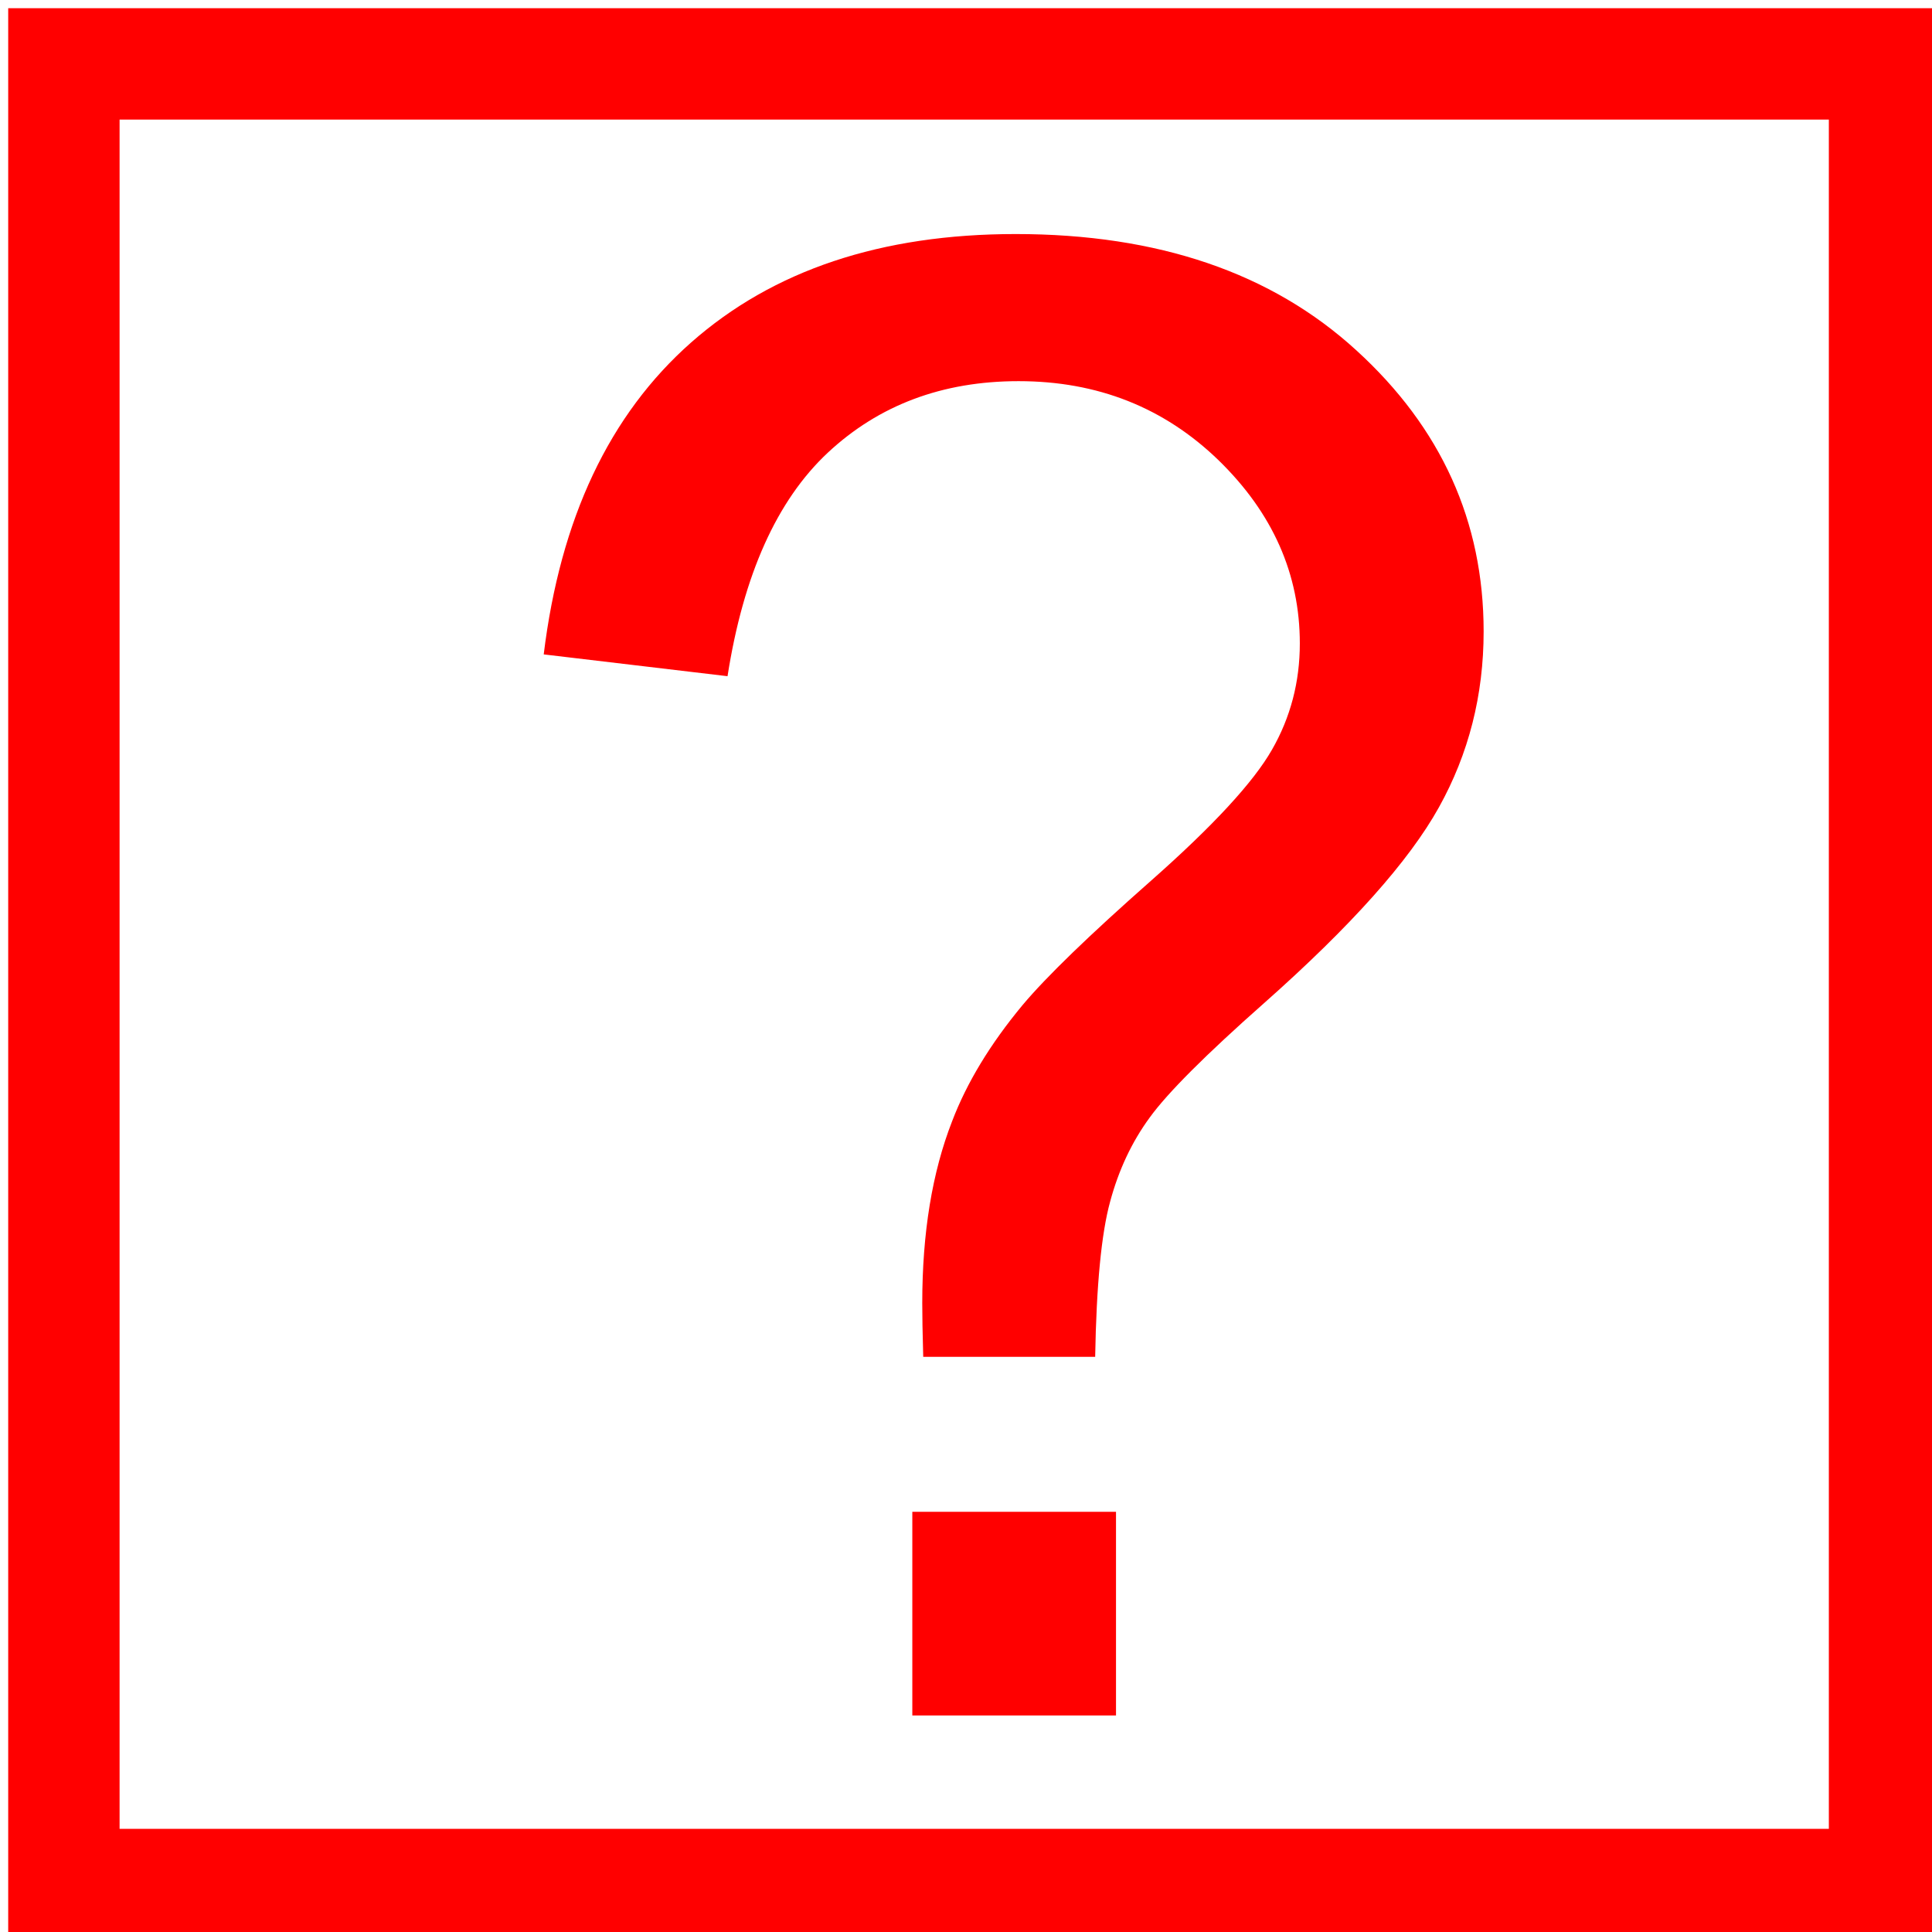 <?xml version="1.0" encoding="UTF-8" standalone="no"?>
<!-- Generator: Adobe Illustrator 14.0.0, SVG Export Plug-In . SVG Version: 6.00 Build 43363)  -->

<svg
   xmlns:dc="http://purl.org/dc/elements/1.1/"
   xmlns:cc="http://creativecommons.org/ns#"
   xmlns:rdf="http://www.w3.org/1999/02/22-rdf-syntax-ns#"
   xmlns:svg="http://www.w3.org/2000/svg"
   xmlns="http://www.w3.org/2000/svg"
   xmlns:sodipodi="http://sodipodi.sourceforge.net/DTD/sodipodi-0.dtd"
   xmlns:inkscape="http://www.inkscape.org/namespaces/inkscape"
   version="1.1"
   id="Layer_1"
   x="0px"
   y="0px"
   width="14px"
   height="14px"
   viewBox="0 0 14 14"
   enable-background="new 0 0 14 14"
   xml:space="preserve"
   inkscape:version="0.48.2 r9819"
   sodipodi:docname="InvalidSVG.svg"><defs
   id="defs5227" /><sodipodi:namedview
   pagecolor="#ffffff"
   bordercolor="#666666"
   borderopacity="1"
   objecttolerance="10"
   gridtolerance="10"
   guidetolerance="10"
   inkscape:pageopacity="0"
   inkscape:pageshadow="2"
   inkscape:window-width="905"
   inkscape:window-height="678"
   id="namedview5225"
   showgrid="false"
   inkscape:zoom="33.714286"
   inkscape:cx="8.3073416"
   inkscape:cy="5.9329404"
   inkscape:window-x="800"
   inkscape:window-y="560"
   inkscape:window-maximized="0"
   inkscape:current-layer="Layer_1"
   showguides="true"
   inkscape:guide-bbox="true" />



<rect
   style="fill:none;stroke:#ff0000;stroke-width:0.807;stroke-opacity:1"
   id="rect2993"
   width="13.193"
   height="13.193"
   x="0.463"
   y="0.463" /><g
   style="font-size:14.745px;font-style:normal;font-weight:normal;line-height:125%;letter-spacing:0px;word-spacing:0px;fill:#ff0000;fill-opacity:1;stroke:none;font-family:Sans"
   id="text2997"><path
     d="M 6.69,9.832 C 6.685,9.659 6.683,9.53 6.683,9.443 6.683,8.934 6.755,8.495 6.899,8.126 7.005,7.847 7.175,7.566 7.41,7.283 7.583,7.077 7.894,6.776 8.343,6.38 8.791,5.984 9.083,5.668 9.217,5.433 9.352,5.198 9.419,4.941 9.419,4.663 9.419,4.159 9.222,3.716 8.829,3.334 8.435,2.953 7.953,2.762 7.381,2.762 6.829,2.762 6.369,2.935 5.999,3.28 5.629,3.626 5.387,4.166 5.272,4.9 L 3.94,4.742 C 4.06,3.758 4.416,3.004 5.009,2.481 5.602,1.958 6.385,1.696 7.36,1.696 8.392,1.696 9.215,1.977 9.829,2.539 10.444,3.1 10.751,3.779 10.751,4.576 10.751,5.037 10.643,5.462 10.427,5.85 10.211,6.239 9.789,6.712 9.16,7.269 8.737,7.643 8.461,7.919 8.332,8.097 8.202,8.274 8.106,8.478 8.044,8.709 7.981,8.939 7.945,9.314 7.936,9.832 z m -0.079,2.599 0,-1.476 1.476,0 0,1.476 z"
     style=""
     id="path3002" /></g></svg>